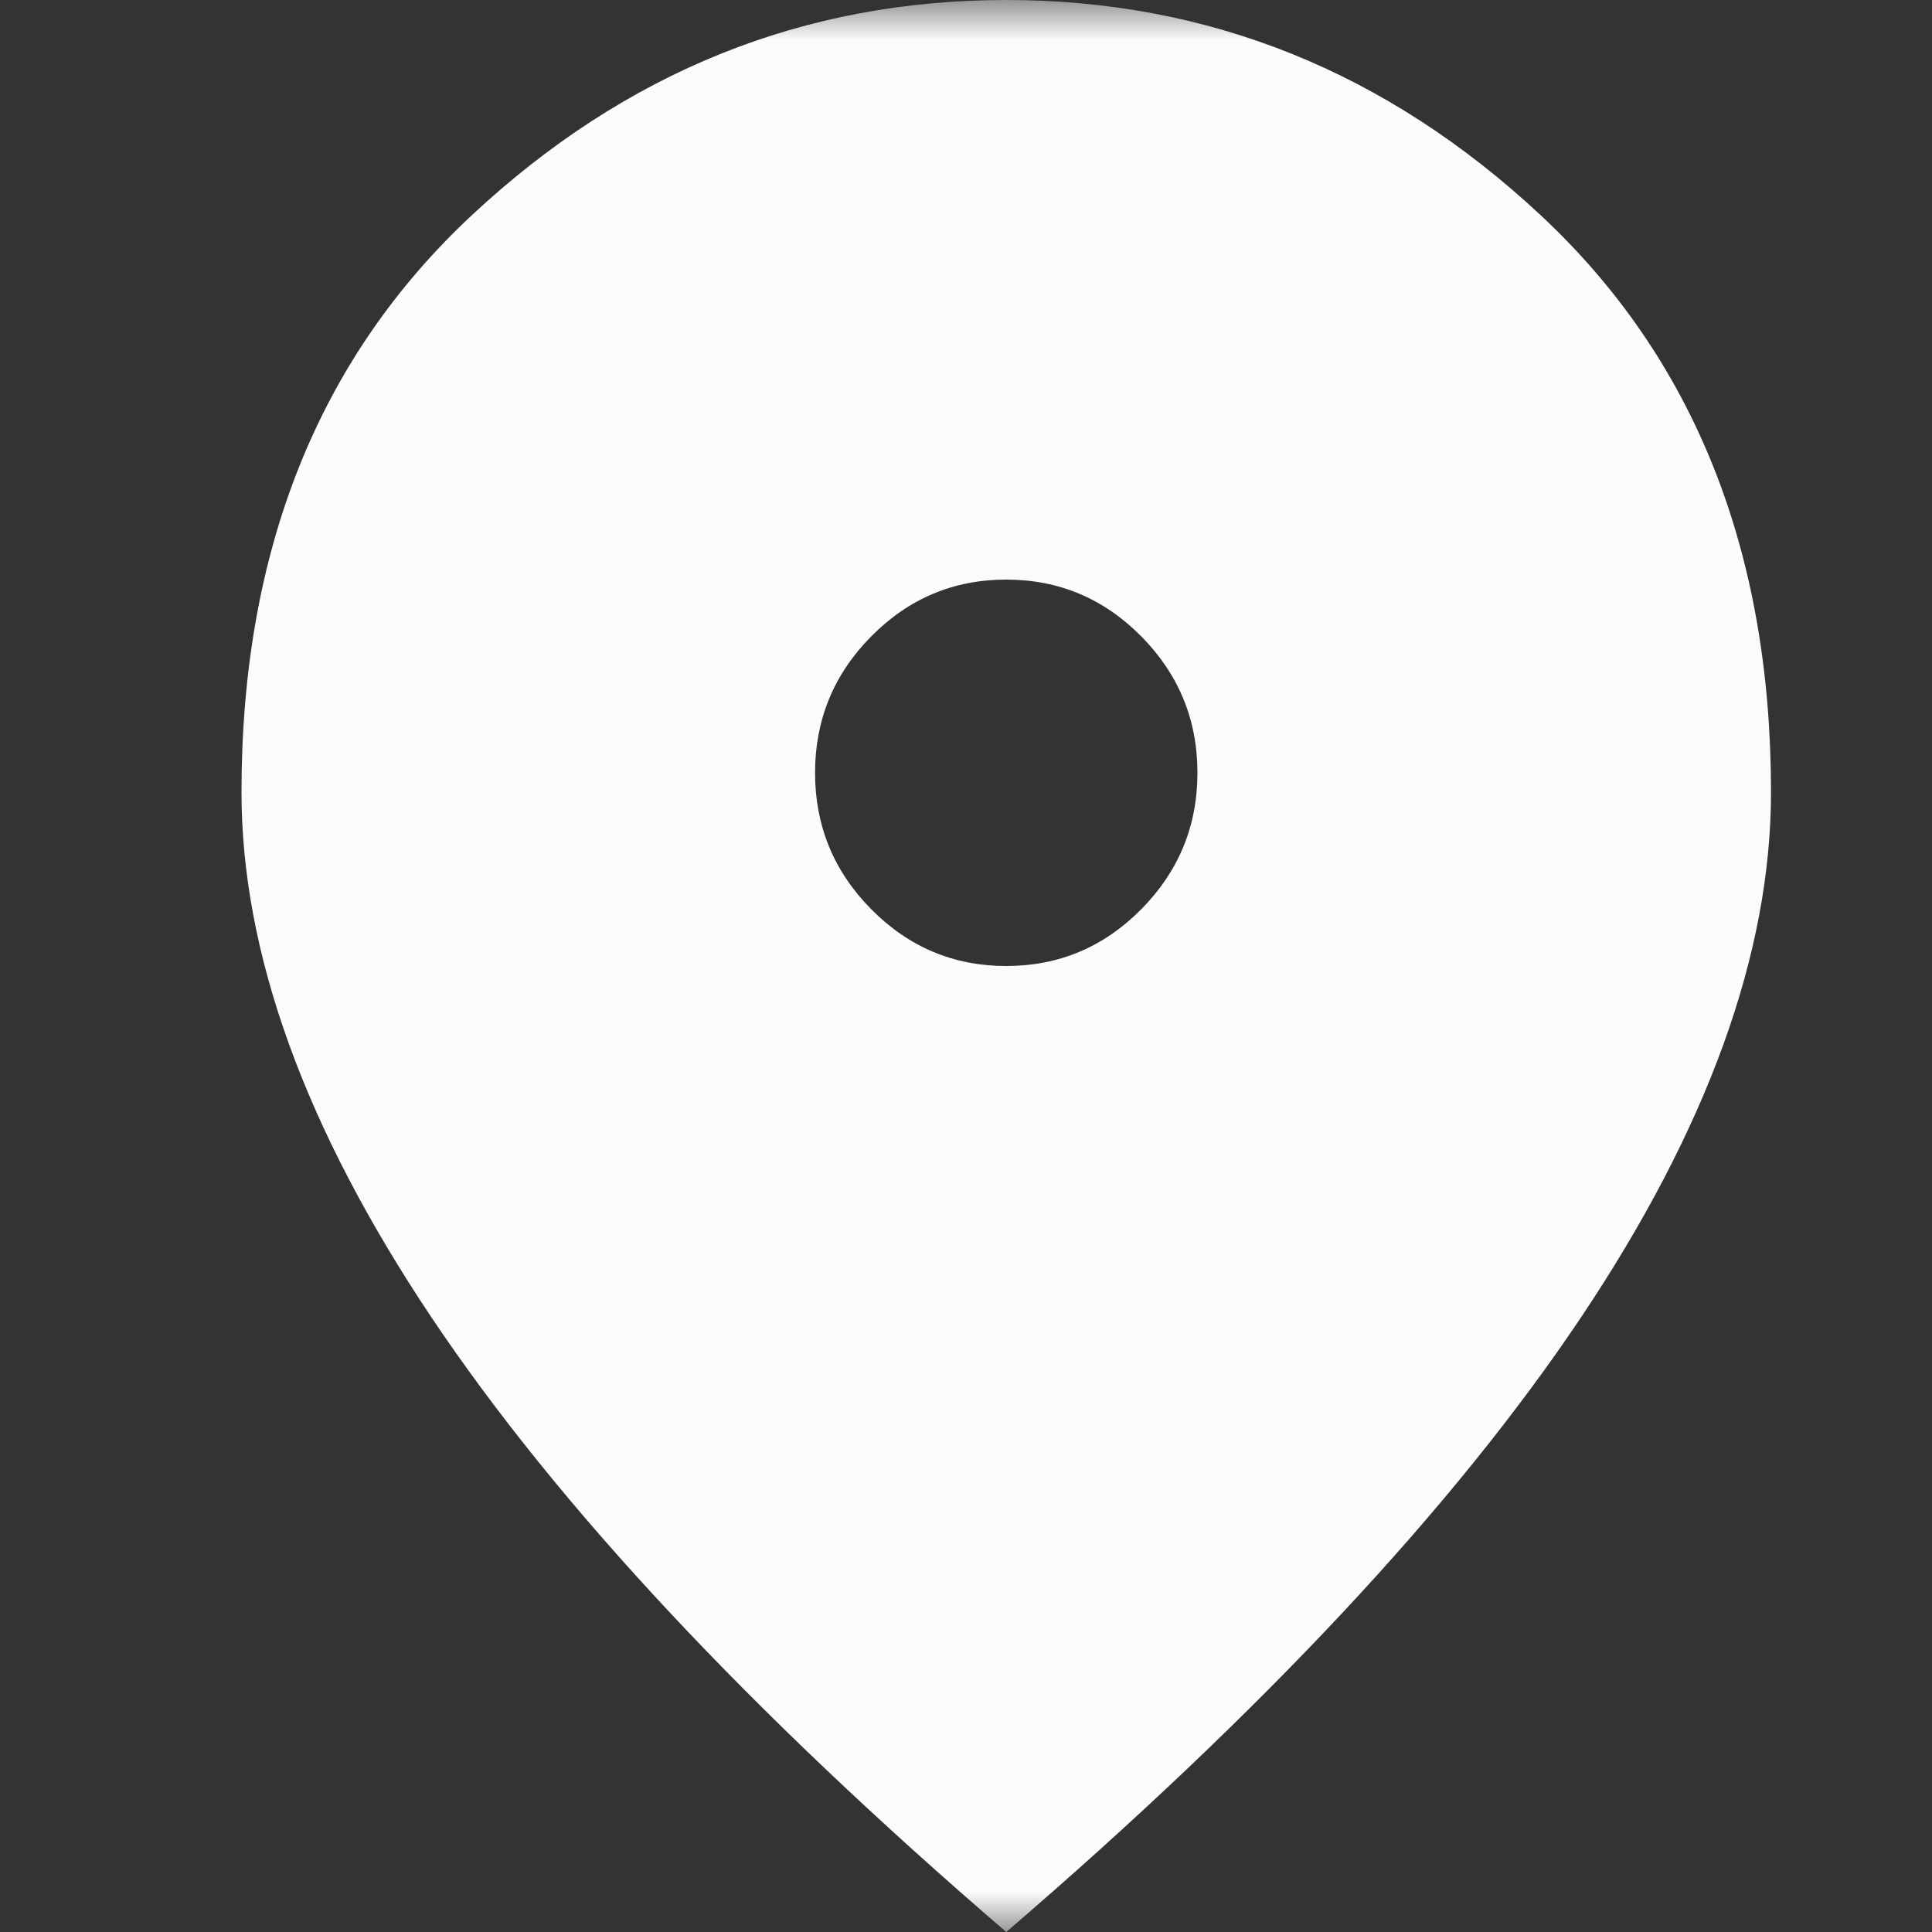 <svg width="24" height="24" viewBox="0 0 24 24" fill="none" xmlns="http://www.w3.org/2000/svg">
<rect x="0" y="0" width="24" height="24" fill="#333333" stroke="none"/>
<mask id="mask0_2012_153" style="mask-type:alpha" maskUnits="userSpaceOnUse" x="0" y="0" width="24" height="24">
<rect width="24" height="24" fill="#D9D9D9"/>
</mask>
<g mask="url(#mask0_2012_153)">
<path d="M12.5 12C13.153 12 13.712 11.765 14.177 11.295C14.642 10.825 14.875 10.26 14.875 9.6C14.875 8.94 14.642 8.375 14.177 7.905C13.712 7.435 13.153 7.2 12.5 7.2C11.847 7.2 11.288 7.435 10.823 7.905C10.358 8.375 10.125 8.94 10.125 9.6C10.125 10.26 10.358 10.825 10.823 11.295C11.288 11.765 11.847 12 12.5 12ZM12.5 24C9.314 21.26 6.934 18.715 5.36 16.365C3.787 14.015 3 11.84 3 9.84C3 6.84 3.955 4.45 5.865 2.67C7.775 0.89 9.986 0 12.5 0C15.014 0 17.225 0.89 19.135 2.67C21.045 4.45 22 6.84 22 9.84C22 11.84 21.213 14.015 19.64 16.365C18.066 18.715 15.687 21.26 12.5 24Z" fill="#FBFBF9"/>
</g>
</svg>
